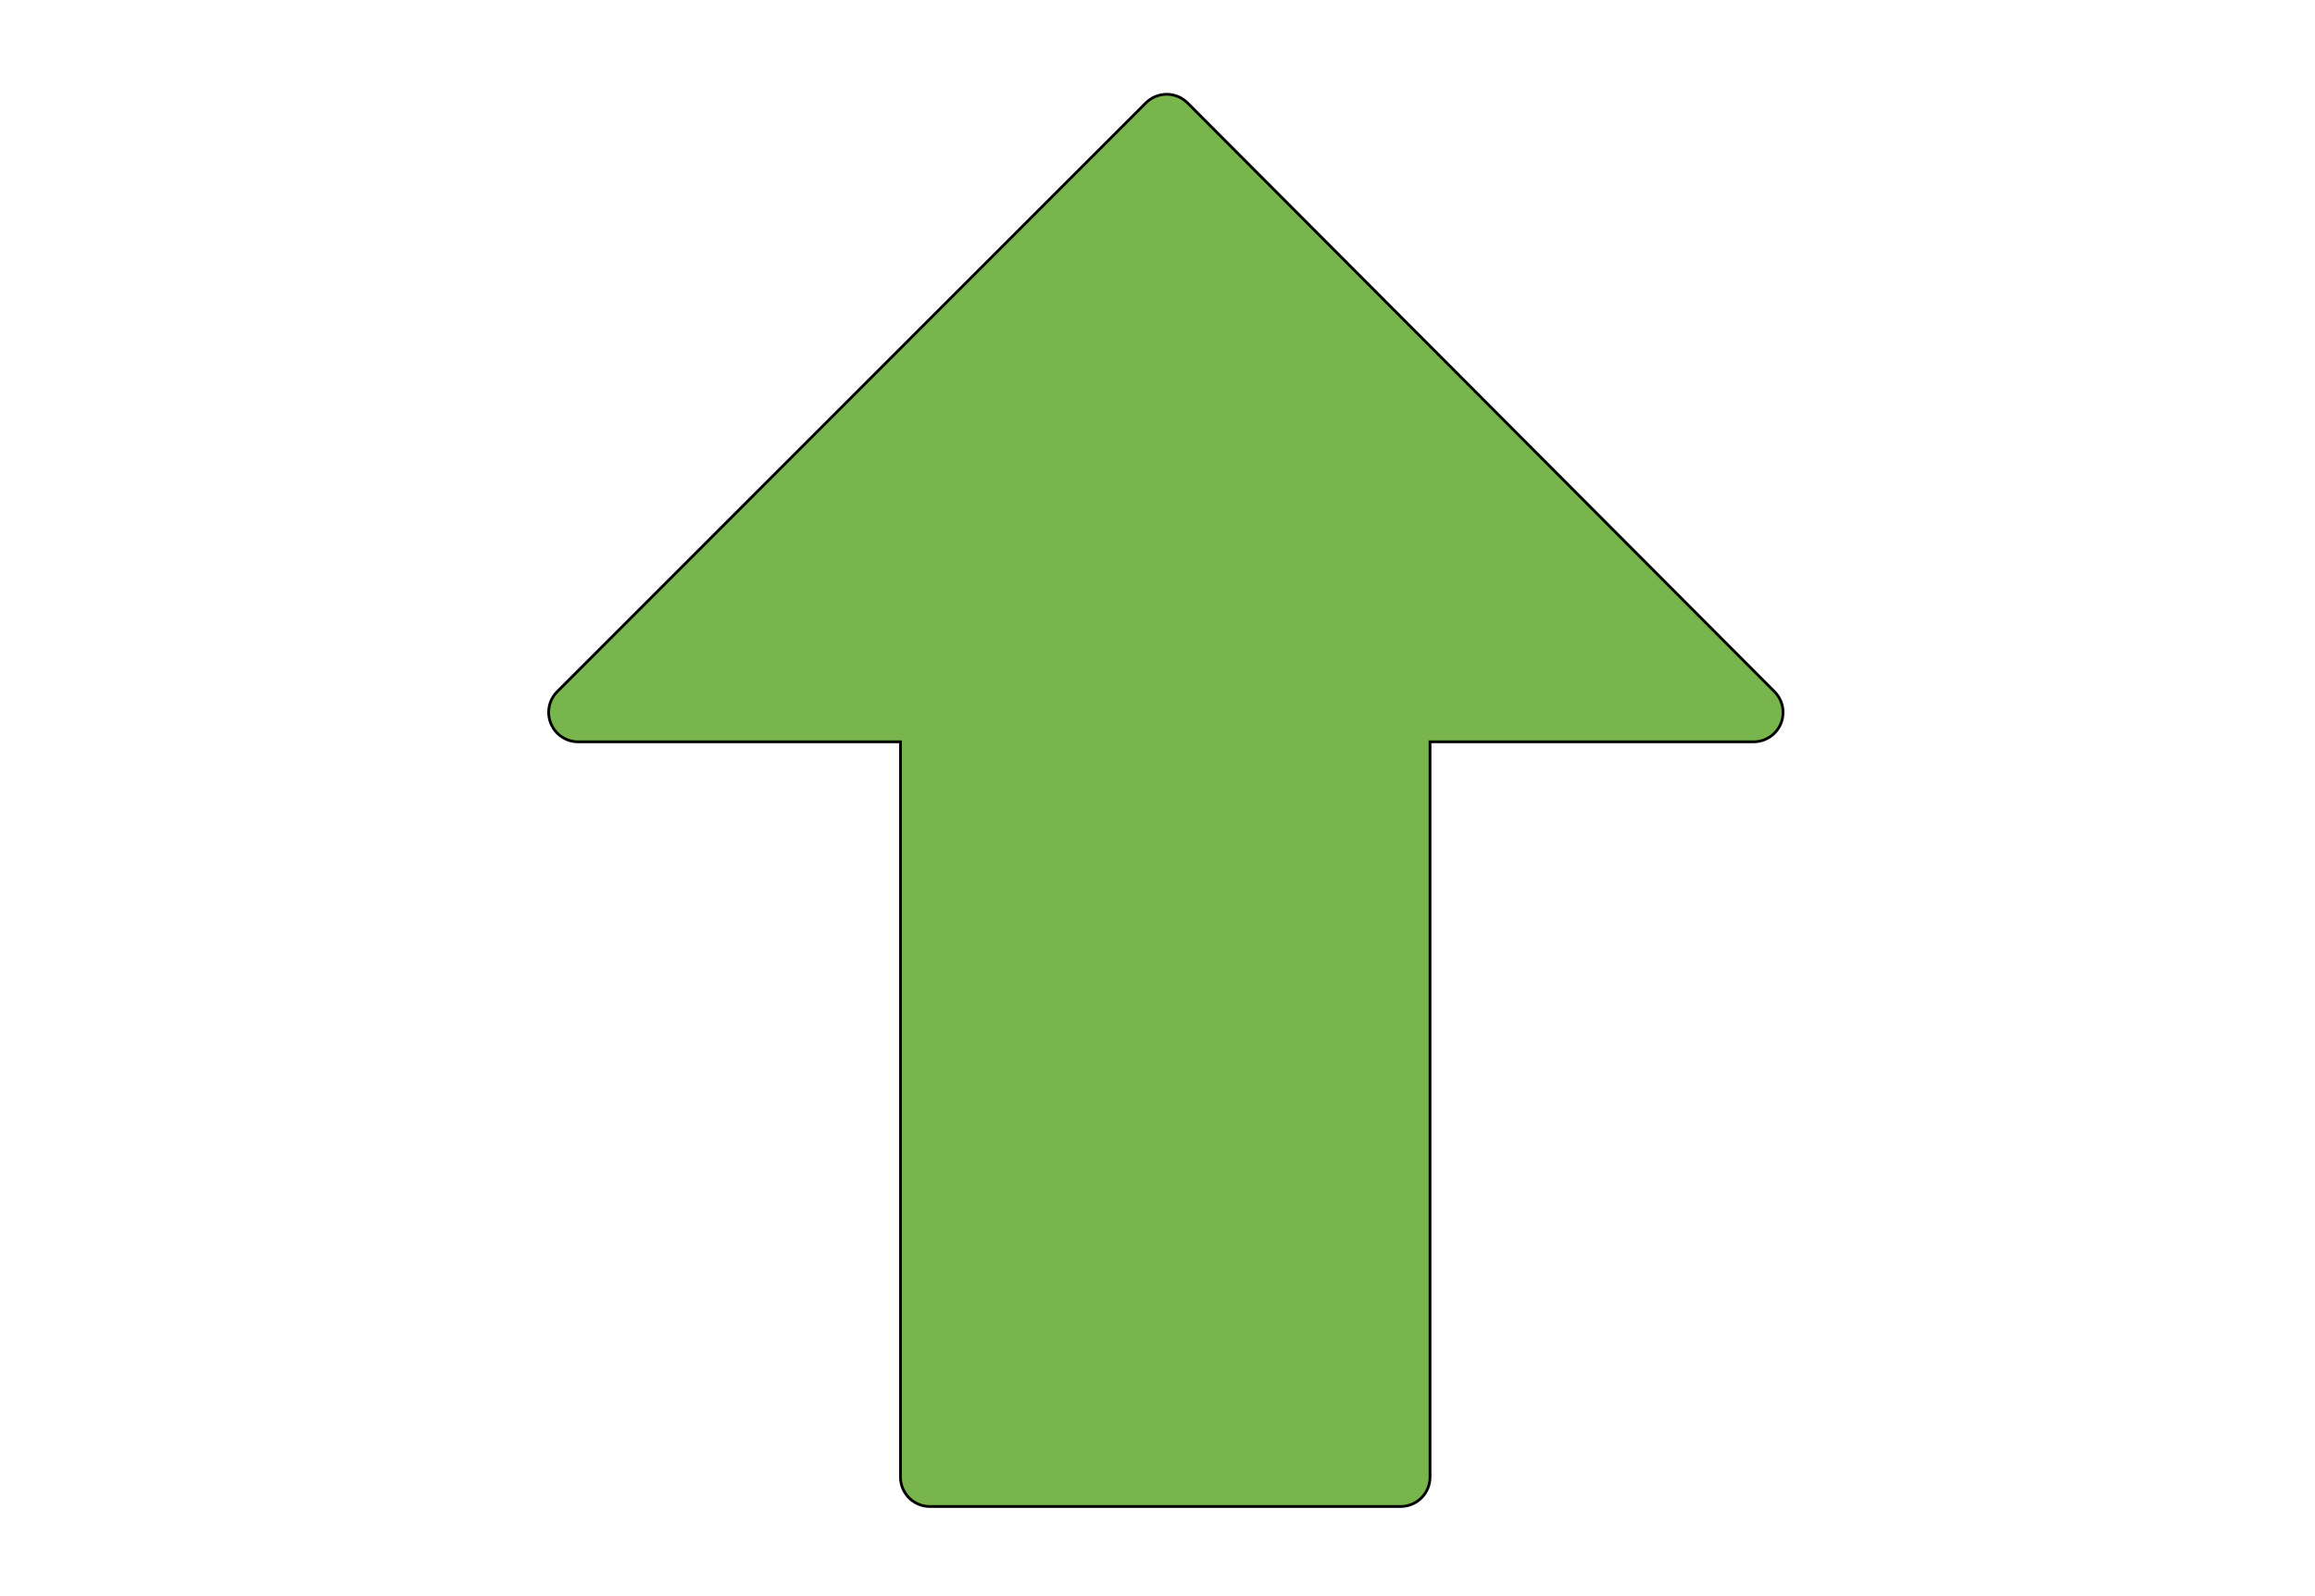 <svg width="580" height="400" xmlns="http://www.w3.org/2000/svg">
 <!-- Created with Method Draw - http://github.com/duopixel/Method-Draw/ -->

 <g>
  <title>Layer 1</title>
  <g id="svg_23">
   <g id="svg_5">
    <g id="svg_6">
     <path id="svg_7" fill="#bababa" d="m1245.206,-983.097c-1.664,-3.989 -5.547,-6.592 -9.856,-6.592l-116.885,0l0,-266.666c0,-5.888 -4.779,-10.667 -10.667,-10.667l-170.667,0c-5.888,0 -10.667,4.779 -10.667,10.667l0,266.667l-117.333,0c-4.309,0 -8.192,2.603 -9.856,6.571c-1.643,3.989 -0.747,8.576 2.304,11.627l212.8,213.504c2.005,2.005 4.715,3.136 7.552,3.136s5.547,-1.131 7.552,-3.115l213.419,-213.504c3.051,-3.052 3.968,-7.638 2.304,-11.628z"/>
    </g>
   </g>
   <g id="svg_8"/>
   <g id="svg_9"/>
   <g id="svg_10"/>
   <g id="svg_11"/>
   <g id="svg_12"/>
   <g id="svg_13"/>
   <g id="svg_14"/>
   <g id="svg_15"/>
   <g id="svg_16"/>
   <g id="svg_17"/>
   <g id="svg_18"/>
   <g id="svg_19"/>
   <g id="svg_20"/>
   <g id="svg_21"/>
   <g id="svg_22"/>
  </g>
  <g transform="rotate(-180 291.5,200.205) " stroke="null" id="svg_92">
   <g stroke="null" transform="matrix(0.691,0,0,0.691,-2470.92,-1564.855) " id="svg_74">
    <g stroke="null" id="svg_75">
     <path stroke="null" id="svg_76" fill="#78b54c" d="m4219.816,2581.647c-1.664,-3.989 -5.547,-6.592 -9.856,-6.592l-116.885,0l0,-266.666c0,-5.888 -4.779,-10.667 -10.667,-10.667l-170.667,0c-5.888,0 -10.667,4.779 -10.667,10.667l0,266.667l-117.333,0c-4.309,0 -8.192,2.603 -9.856,6.571c-1.643,3.989 -0.747,8.576 2.304,11.627l212.8,213.504c2.005,2.005 4.715,3.136 7.552,3.136s5.547,-1.131 7.552,-3.115l213.419,-213.504c3.051,-3.052 3.968,-7.638 2.304,-11.628z"/>
    </g>
   </g>
   <g stroke="null" transform="matrix(0.691,0,0,0.691,-2470.92,-1564.855) " id="svg_77"/>
   <g stroke="null" transform="matrix(0.691,0,0,0.691,-2470.92,-1564.855) " id="svg_78"/>
   <g stroke="null" transform="matrix(0.691,0,0,0.691,-2470.92,-1564.855) " id="svg_79"/>
   <g stroke="null" transform="matrix(0.691,0,0,0.691,-2470.92,-1564.855) " id="svg_80"/>
   <g stroke="null" transform="matrix(0.691,0,0,0.691,-2470.92,-1564.855) " id="svg_81"/>
   <g stroke="null" transform="matrix(0.691,0,0,0.691,-2470.92,-1564.855) " id="svg_82"/>
   <g stroke="null" transform="matrix(0.691,0,0,0.691,-2470.92,-1564.855) " id="svg_83"/>
   <g stroke="null" transform="matrix(0.691,0,0,0.691,-2470.92,-1564.855) " id="svg_84"/>
   <g stroke="null" transform="matrix(0.691,0,0,0.691,-2470.92,-1564.855) " id="svg_85"/>
   <g stroke="null" transform="matrix(0.691,0,0,0.691,-2470.92,-1564.855) " id="svg_86"/>
   <g stroke="null" transform="matrix(0.691,0,0,0.691,-2470.92,-1564.855) " id="svg_87"/>
   <g stroke="null" transform="matrix(0.691,0,0,0.691,-2470.92,-1564.855) " id="svg_88"/>
   <g stroke="null" transform="matrix(0.691,0,0,0.691,-2470.92,-1564.855) " id="svg_89"/>
   <g stroke="null" transform="matrix(0.691,0,0,0.691,-2470.92,-1564.855) " id="svg_90"/>
   <g stroke="null" transform="matrix(0.691,0,0,0.691,-2470.92,-1564.855) " id="svg_91"/>
  </g>
 </g>
</svg>